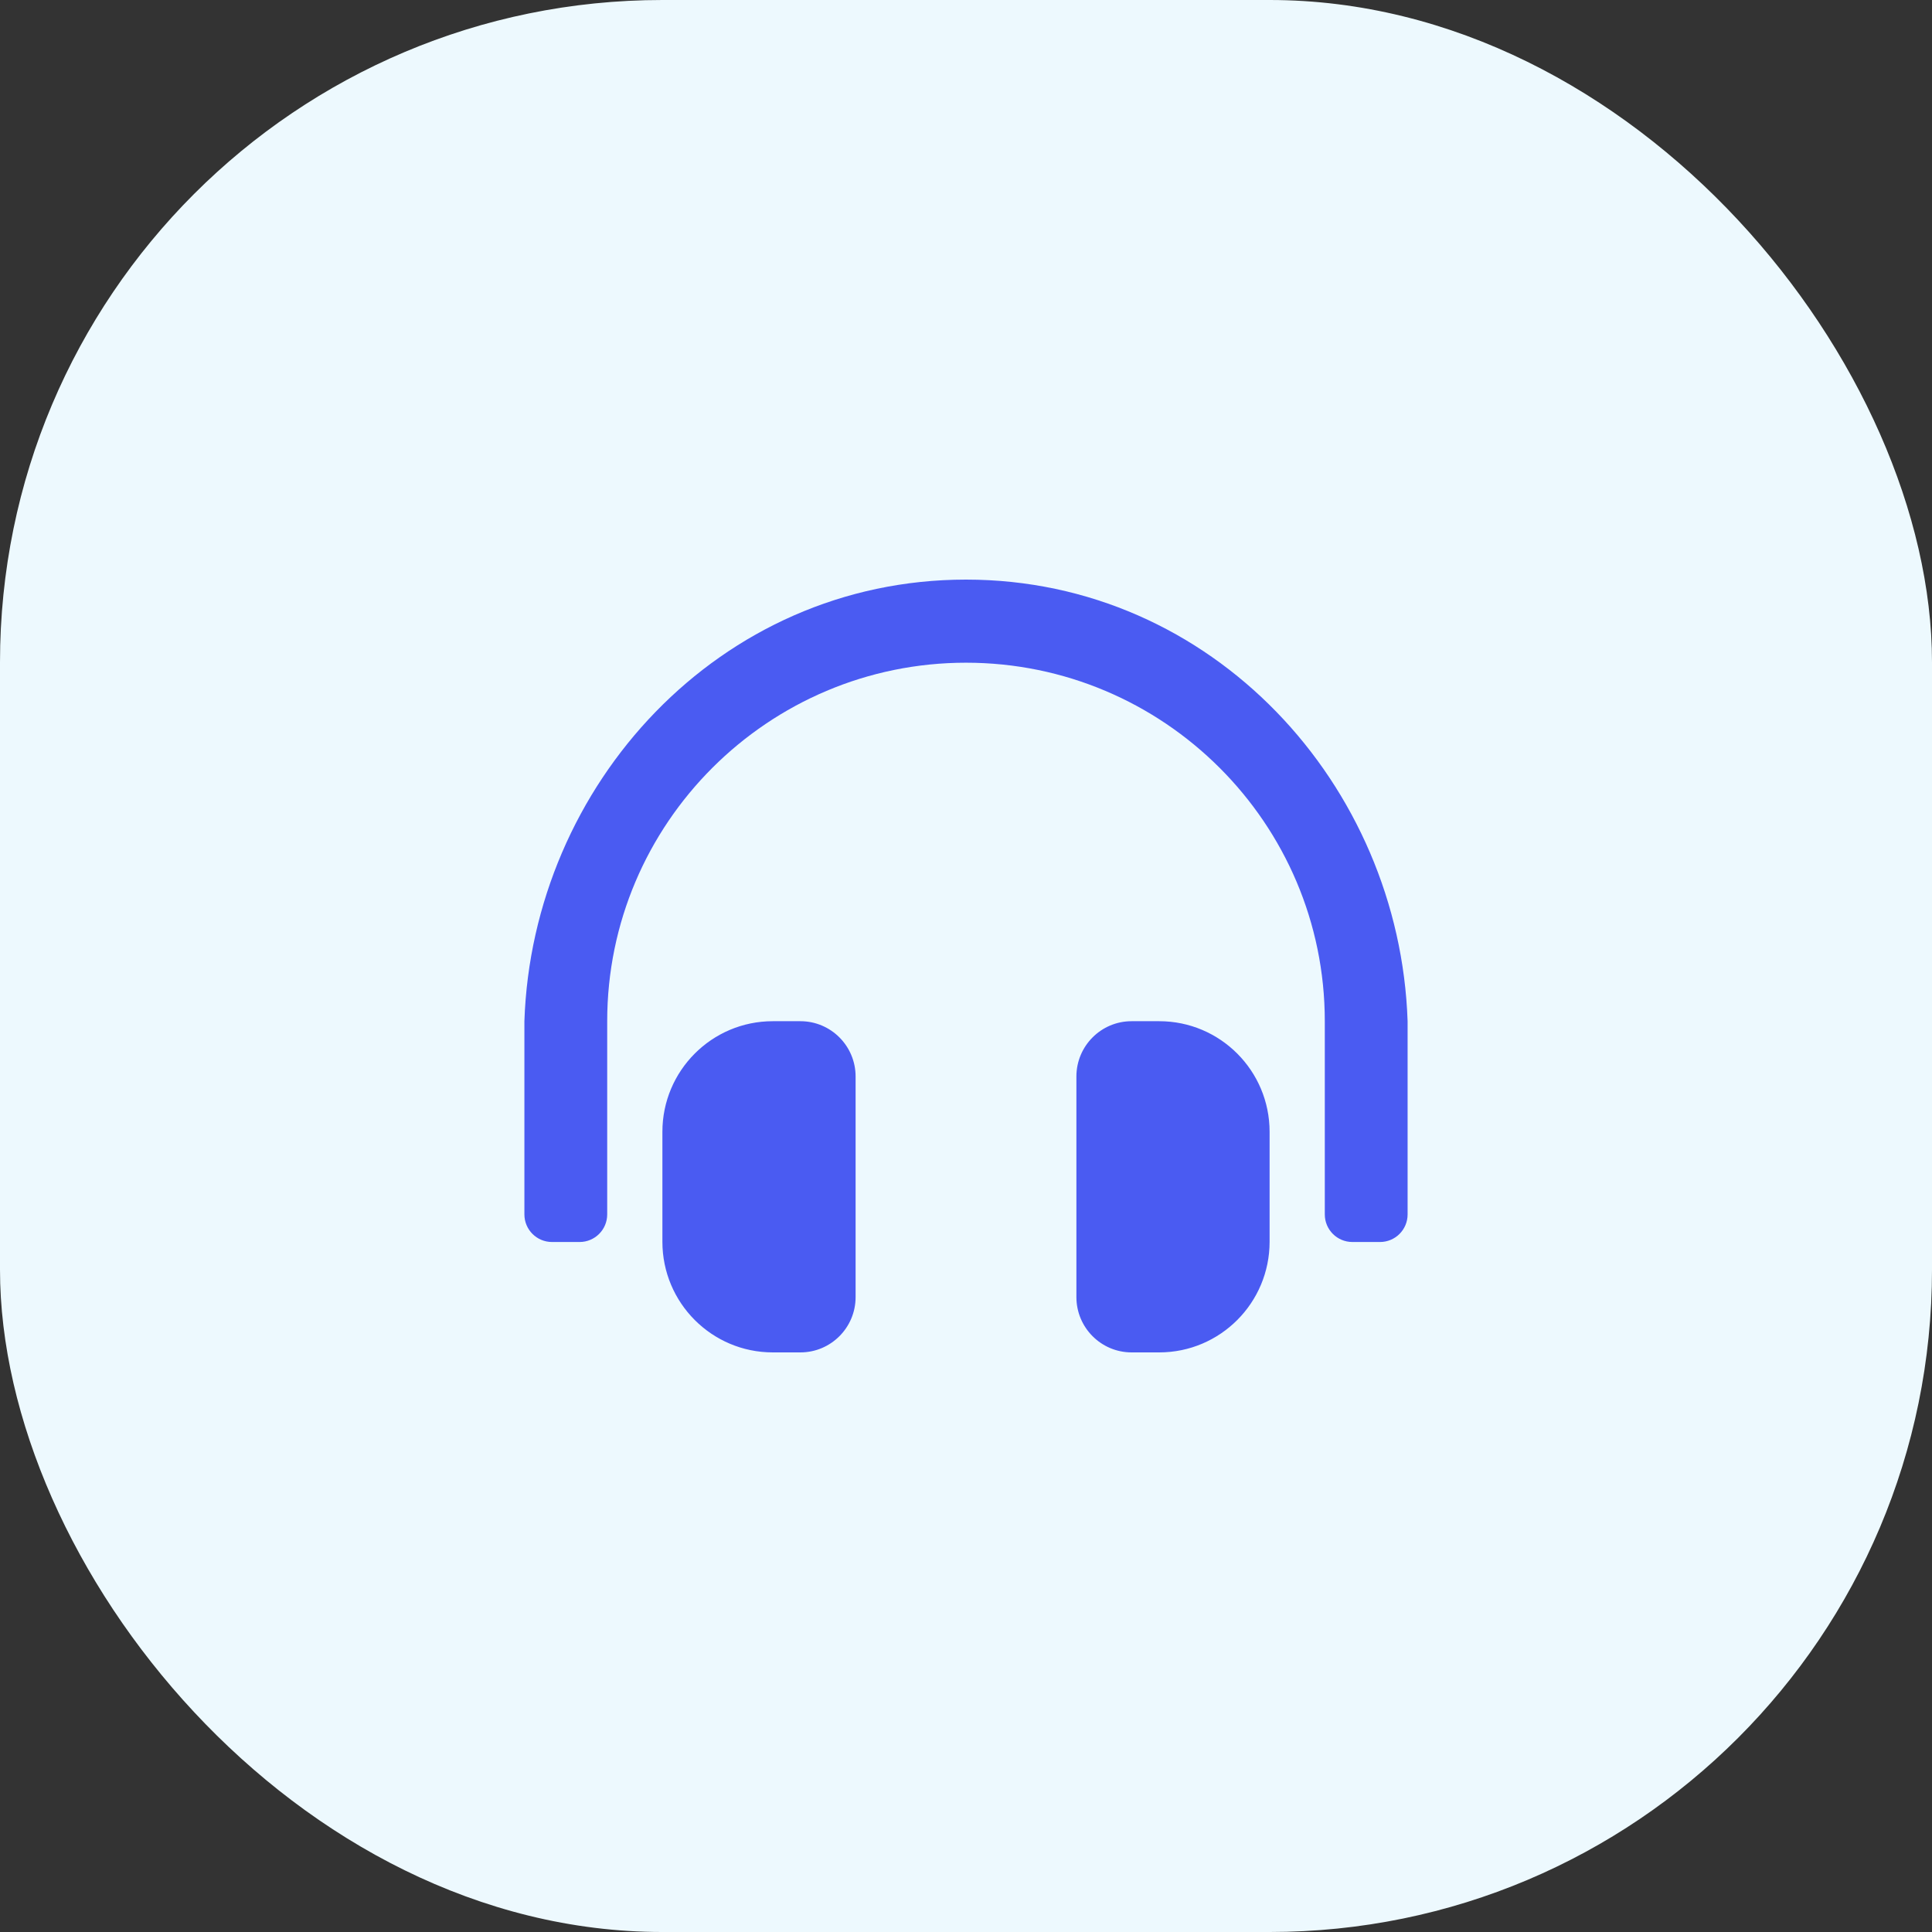 <svg width="70" height="70" viewBox="0 0 70 70" fill="none" xmlns="http://www.w3.org/2000/svg">
<rect x="0" y="0" width="70" height="70" fill="#333333" stroke="none"/>
<rect width="70" height="70" rx="24" fill="#EDF9FE"/>
<path d="M29 37H28C25.791 37 24 38.794 24 41.008V44.992C24 47.206 25.791 49 28 49H29C30.104 49 31 48.102 31 46.996V39.004C31 37.897 30.104 37 29 37ZM42 37H41C39.896 37 39 37.897 39 39.004V46.996C39 48.102 39.896 49 41 49H42C44.209 49 46 47.206 46 44.992V41.008C46 38.794 44.209 37 42 37ZM35 21C26.057 21 19.286 28.446 19 37V44C19 44.553 19.448 45 20 45H21C21.552 45 22 44.553 22 44V37C22 29.833 27.833 24.012 35 24.011C42.167 24.012 48 29.833 48 37V44C48 44.553 48.447 45 49 45H50C50.553 45 51 44.553 51 44V37C50.714 28.446 43.943 21 35 21Z" fill="#4A5BF2"/>
</svg>
